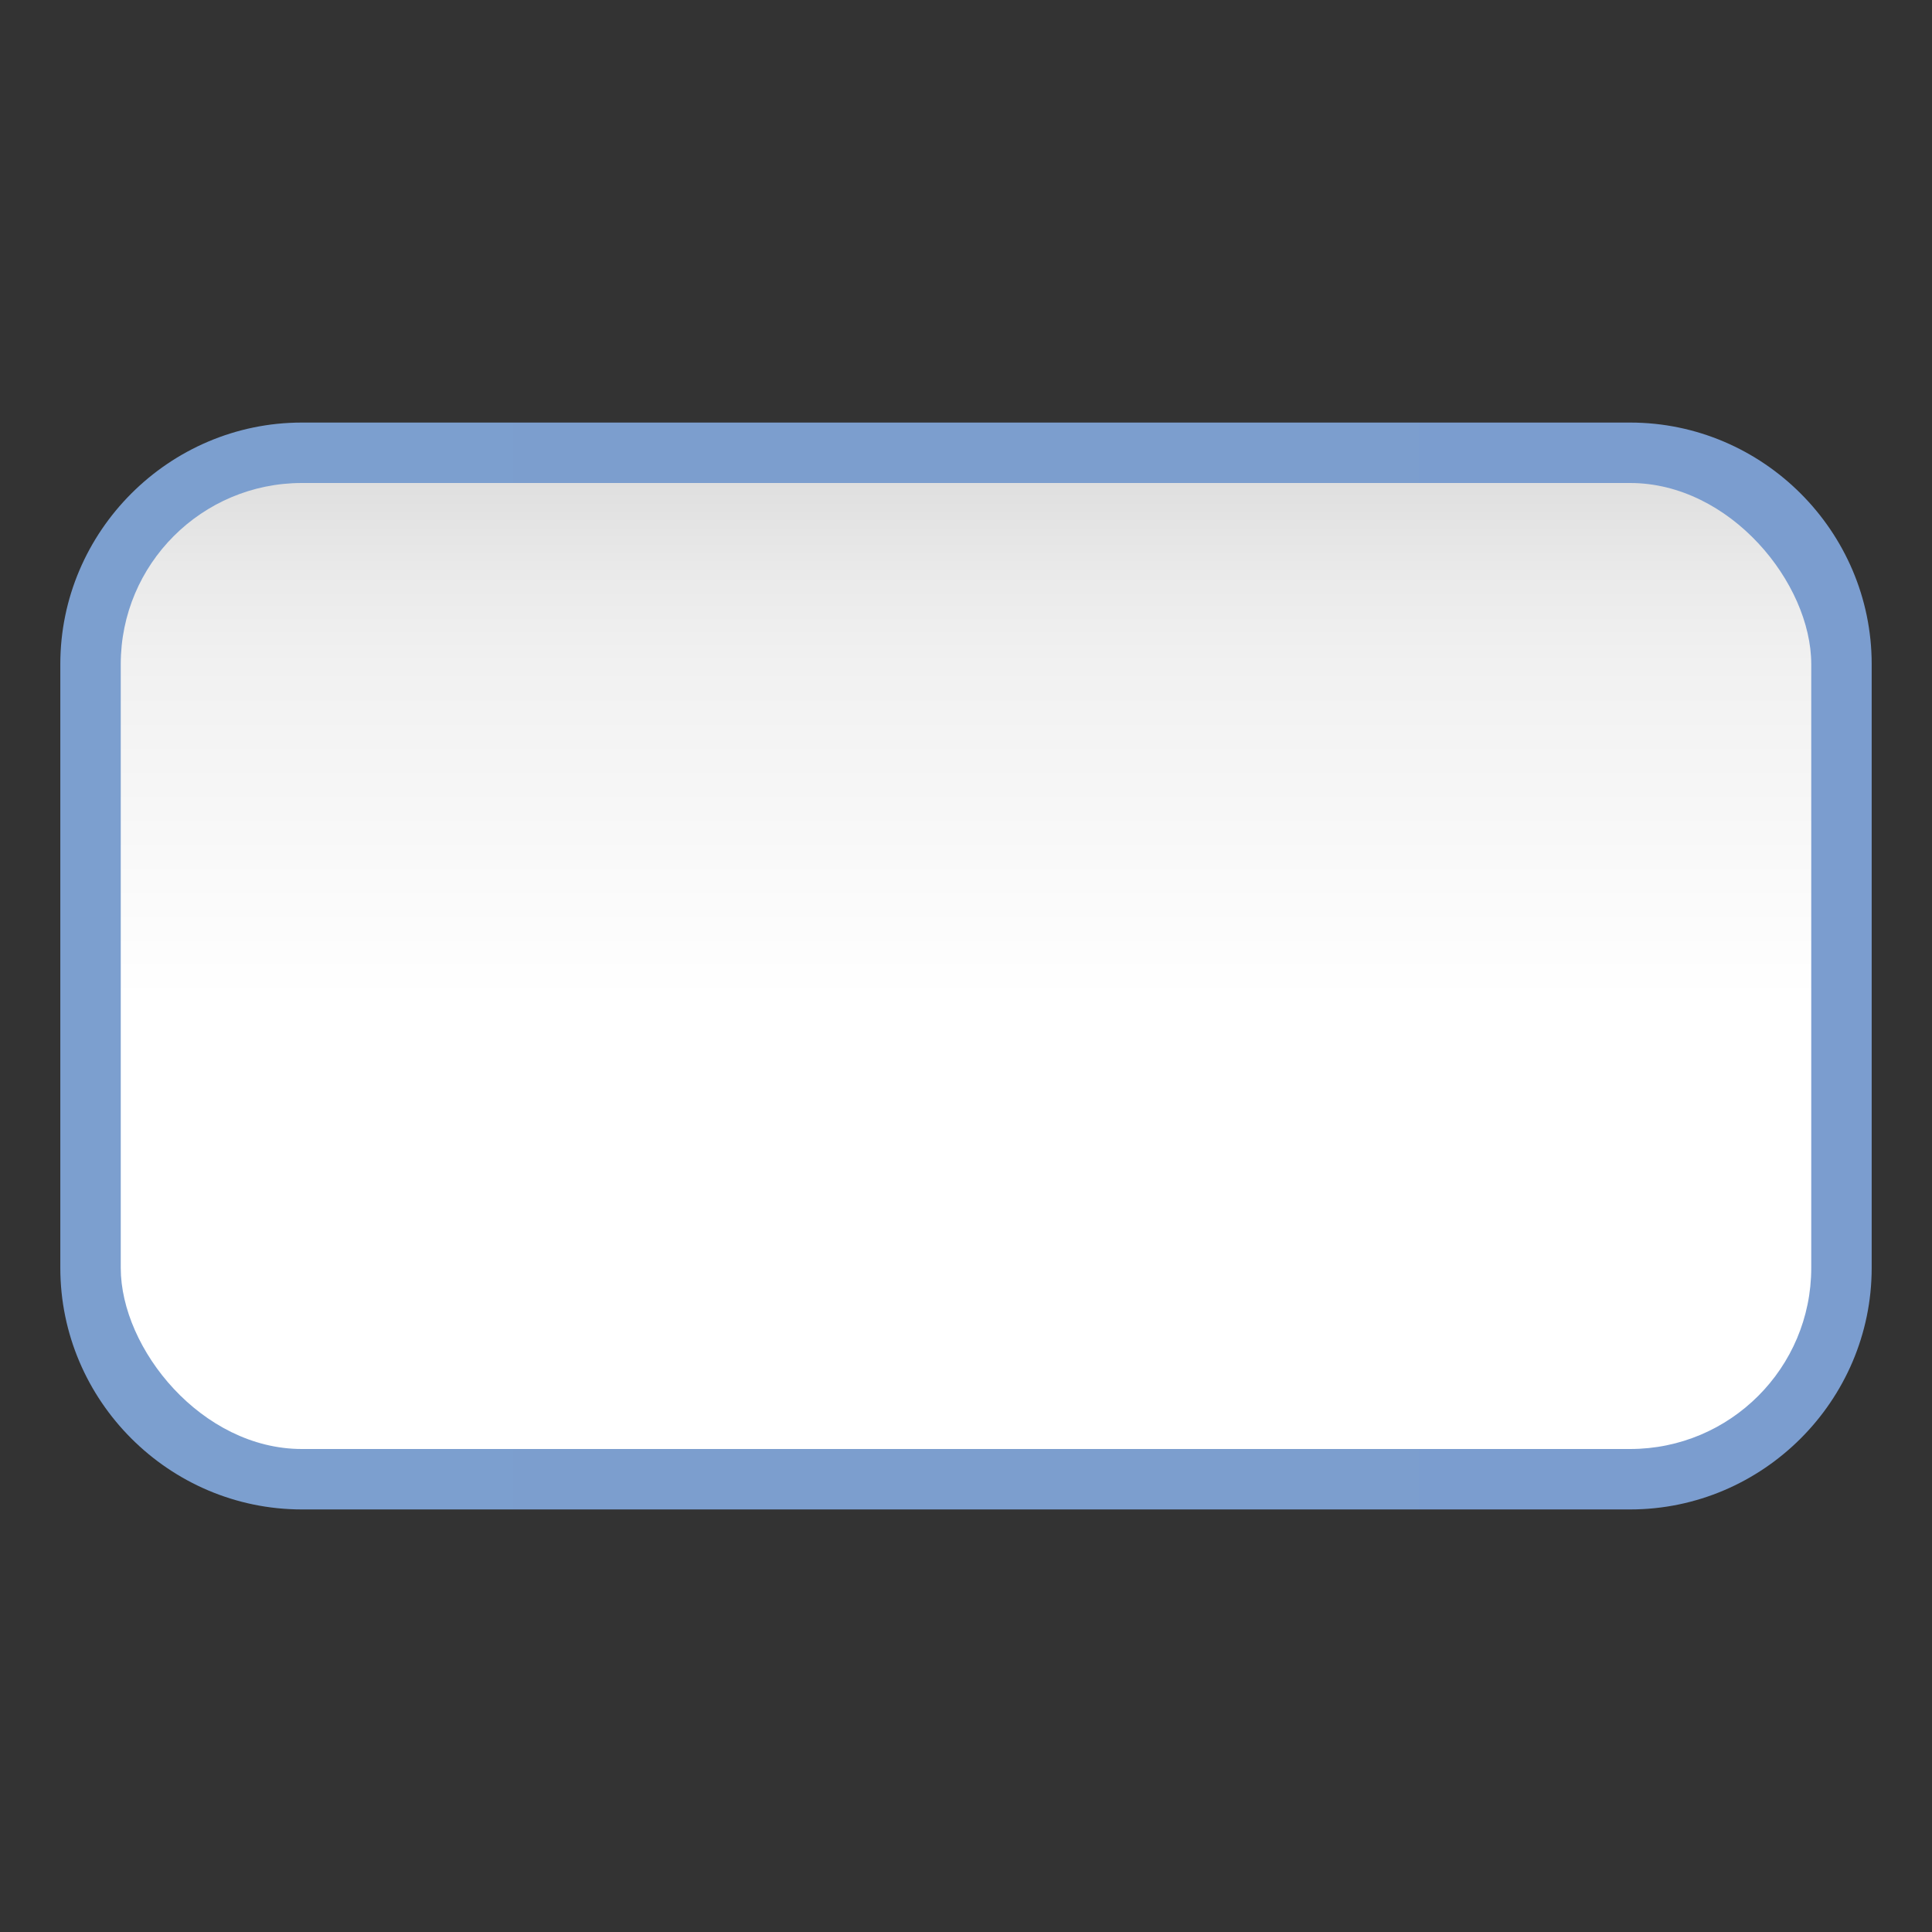 <svg height="32" viewBox="0 0 32 32" width="32" xmlns="http://www.w3.org/2000/svg" xmlns:xlink="http://www.w3.org/1999/xlink"><rect x="0" y="0" width="32" height="32" fill="#333333" stroke="none"/><linearGradient id="a" gradientUnits="userSpaceOnUse" x1="60" x2="60" y1="96" y2="32"><stop offset="0" stop-color="#fff"/><stop offset=".464" stop-color="#fff"/><stop offset=".812" stop-color="#f1f1f1"/><stop offset=".906" stop-color="#eaeaea"/><stop offset="1" stop-color="#dfdfdf"/></linearGradient><linearGradient id="b" gradientUnits="userSpaceOnUse" x1="3.996" x2="124.004" y1="64" y2="64"><stop offset="0" stop-color="#7c9fcf"/><stop offset=".5" stop-color="#7c9ece"/><stop offset="1" stop-color="#7b9dcf"/></linearGradient><g transform="scale(.25)"><path d="m20 27.996c-8.797 0-16.004 7.207-16.004 16.004v40c0 8.797 7.207 16.004 16.004 16.004h88c8.797 0 16.004-7.207 16.004-16.004v-40c0-8.797-7.207-16.004-16.004-16.004z" fill="url(#b)"/><rect fill="url(#a)" height="64" rx="12" width="112" x="8" y="32"/></g></svg>